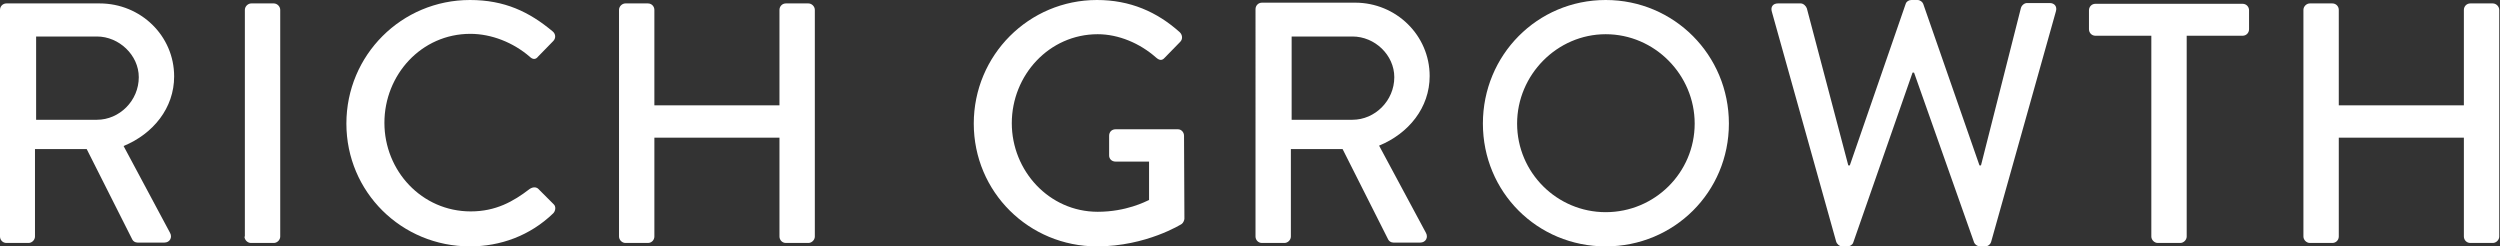 <?xml version="1.0" encoding="utf-8"?>
<!-- Generator: Adobe Illustrator 28.1.0, SVG Export Plug-In . SVG Version: 6.00 Build 0)  -->
<svg version="1.1" id="レイヤー_1" xmlns="http://www.w3.org/2000/svg" xmlns:xlink="http://www.w3.org/1999/xlink" x="0px"
	 y="0px" viewBox="0 0 657.5 64.8" style="enable-background:new 0 0 657.5 64.8;" xml:space="preserve">
<rect x="0" y="0" width="657.5" height="64.8" fill="#333333" stroke="none"/>
<style type="text/css">
	.st0{fill:#FFFFFF;}
</style>
<path class="st0" d="M9.5,31.5V9.6h16c5.8,0,11,4.9,11,10.7c0,6.2-5.1,11.2-11,11.2H9.5z M0,62.2c0,0.9,0.7,1.7,1.7,1.7h5.8
	c0.9,0,1.7-0.8,1.7-1.7V39.2h13.6l12,23.8c0.2,0.4,0.7,0.8,1.4,0.8h7c1.5,0,2.2-1.4,1.5-2.6L32.5,38.4c7.8-3.2,13.3-10,13.3-18.3
	C45.8,9.4,37,0.9,26.2,0.9H1.7C0.7,0.9,0,1.7,0,2.6V62.2z"/>
<path class="st0" d="M64.3,62.2c0,0.9,0.8,1.7,1.7,1.7H72c0.9,0,1.7-0.8,1.7-1.7V2.6c0-0.9-0.8-1.7-1.7-1.7h-5.9
	c-0.9,0-1.7,0.8-1.7,1.7V62.2z"/>
<path class="st0" d="M91.1,32.5c0,18,14.5,32.3,32.5,32.3c8,0,15.8-2.8,21.9-8.7c0.6-0.6,0.8-1.8,0.1-2.4l-4.1-4.1
	c-0.5-0.4-1.3-0.5-2.2,0.1c-4.3,3.3-8.9,5.9-15.5,5.9c-12.9,0-22.7-10.7-22.7-23.3c0-12.6,9.7-23.4,22.6-23.4c5.6,0,11.3,2.3,15.6,6
	c0.8,0.8,1.6,0.8,2.2,0l4-4.1c0.7-0.7,0.7-1.8-0.1-2.5C139.2,3.1,132.7,0,123.6,0C105.6,0,91.1,14.5,91.1,32.5z"/>
<path class="st0" d="M162.8,62.2c0,0.9,0.8,1.7,1.7,1.7h5.9c1,0,1.7-0.8,1.7-1.7v-26h32.9v26c0,0.9,0.7,1.7,1.7,1.7h5.9
	c0.9,0,1.7-0.8,1.7-1.7V2.6c0-0.9-0.8-1.7-1.7-1.7h-5.9c-1,0-1.7,0.8-1.7,1.7v25.1h-32.9V2.6c0-0.9-0.7-1.7-1.7-1.7h-5.9
	c-0.9,0-1.7,0.8-1.7,1.7V62.2z"/>
<path class="st0" d="M256.1,32.5c0,18,14.5,32.3,32.4,32.3c13,0,22.3-5.9,22.3-5.9c0.4-0.3,0.7-1,0.7-1.4c0-7.2-0.1-14.6-0.1-21.8
	c0-0.9-0.7-1.7-1.6-1.7h-16.4c-1,0-1.7,0.7-1.7,1.7v5.2c0,0.9,0.7,1.6,1.7,1.6h8.8v10.1c-0.9,0.4-6,3.1-13.5,3.1
	c-12.8,0-22.6-10.8-22.6-23.3c0-12.6,9.8-23.4,22.6-23.4c5.5,0,11.1,2.4,15.3,6.1c0.9,0.8,1.6,0.9,2.3,0.1c1.4-1.4,2.7-2.8,4.1-4.2
	c0.7-0.7,0.6-1.8-0.1-2.5C304.3,3.1,297.2,0,288.5,0C270.6,0,256.1,14.5,256.1,32.5z"/>
<path class="st0" d="M339.7,31.5V9.6h16c5.9,0,11,4.9,11,10.7c0,6.2-5.1,11.2-11,11.2H339.7z M330.2,62.2c0,0.9,0.7,1.7,1.7,1.7h5.9
	c0.9,0,1.7-0.8,1.7-1.7V39.2h13.6l12,23.8c0.2,0.4,0.7,0.8,1.4,0.8h7c1.5,0,2.2-1.4,1.5-2.6l-12.3-22.9c7.8-3.2,13.3-10,13.3-18.3
	c0-10.7-8.8-19.3-19.6-19.3h-24.5c-1,0-1.7,0.8-1.7,1.7V62.2z"/>
<path class="st0" d="M399,32.5C399,19.7,409.5,9,422.3,9c12.9,0,23.4,10.7,23.4,23.5c0,12.9-10.5,23.3-23.4,23.3
	C409.5,55.8,399,45.4,399,32.5z M390,32.5c0,18,14.3,32.3,32.3,32.3s32.4-14.3,32.4-32.3S440.3,0,422.3,0S390,14.5,390,32.5z"/>
<path class="st0" d="M482.9,63.5c0.2,0.7,0.9,1.3,1.6,1.3h1.4c0.6,0,1.3-0.4,1.5-1l15.6-44.7h0.4l15.8,44.7c0.2,0.5,0.9,1,1.5,1h1.4
	c0.7,0,1.4-0.5,1.6-1.3l17-60.5c0.4-1.3-0.4-2.2-1.6-2.2h-6c-0.7,0-1.4,0.6-1.6,1.3L521,43.5h-0.4L505.8,1c-0.2-0.5-0.8-1-1.5-1
	h-1.6c-0.7,0-1.3,0.4-1.5,1l-14.7,42.5h-0.4L475.2,2.2c-0.2-0.6-0.9-1.3-1.6-1.3h-6c-1.3,0-2,0.9-1.6,2.2L482.9,63.5z"/>
<path class="st0" d="M565.8,62.2c0,0.9,0.8,1.7,1.7,1.7h5.9c0.9,0,1.7-0.8,1.7-1.7V9.4h14.7c1,0,1.7-0.8,1.7-1.7v-5
	c0-0.9-0.7-1.7-1.7-1.7h-38.7c-1,0-1.7,0.8-1.7,1.7v5c0,0.9,0.7,1.7,1.7,1.7h14.7V62.2z"/>
<path class="st0" d="M605.8,62.2c0,0.9,0.8,1.7,1.7,1.7h5.9c1,0,1.7-0.8,1.7-1.7v-26h32.9v26c0,0.9,0.7,1.7,1.7,1.7h5.9
	c0.9,0,1.7-0.8,1.7-1.7V2.6c0-0.9-0.8-1.7-1.7-1.7h-5.9c-1,0-1.7,0.8-1.7,1.7v25.1h-32.9V2.6c0-0.9-0.7-1.7-1.7-1.7h-5.9
	c-0.9,0-1.7,0.8-1.7,1.7V62.2z"/>
</svg>
